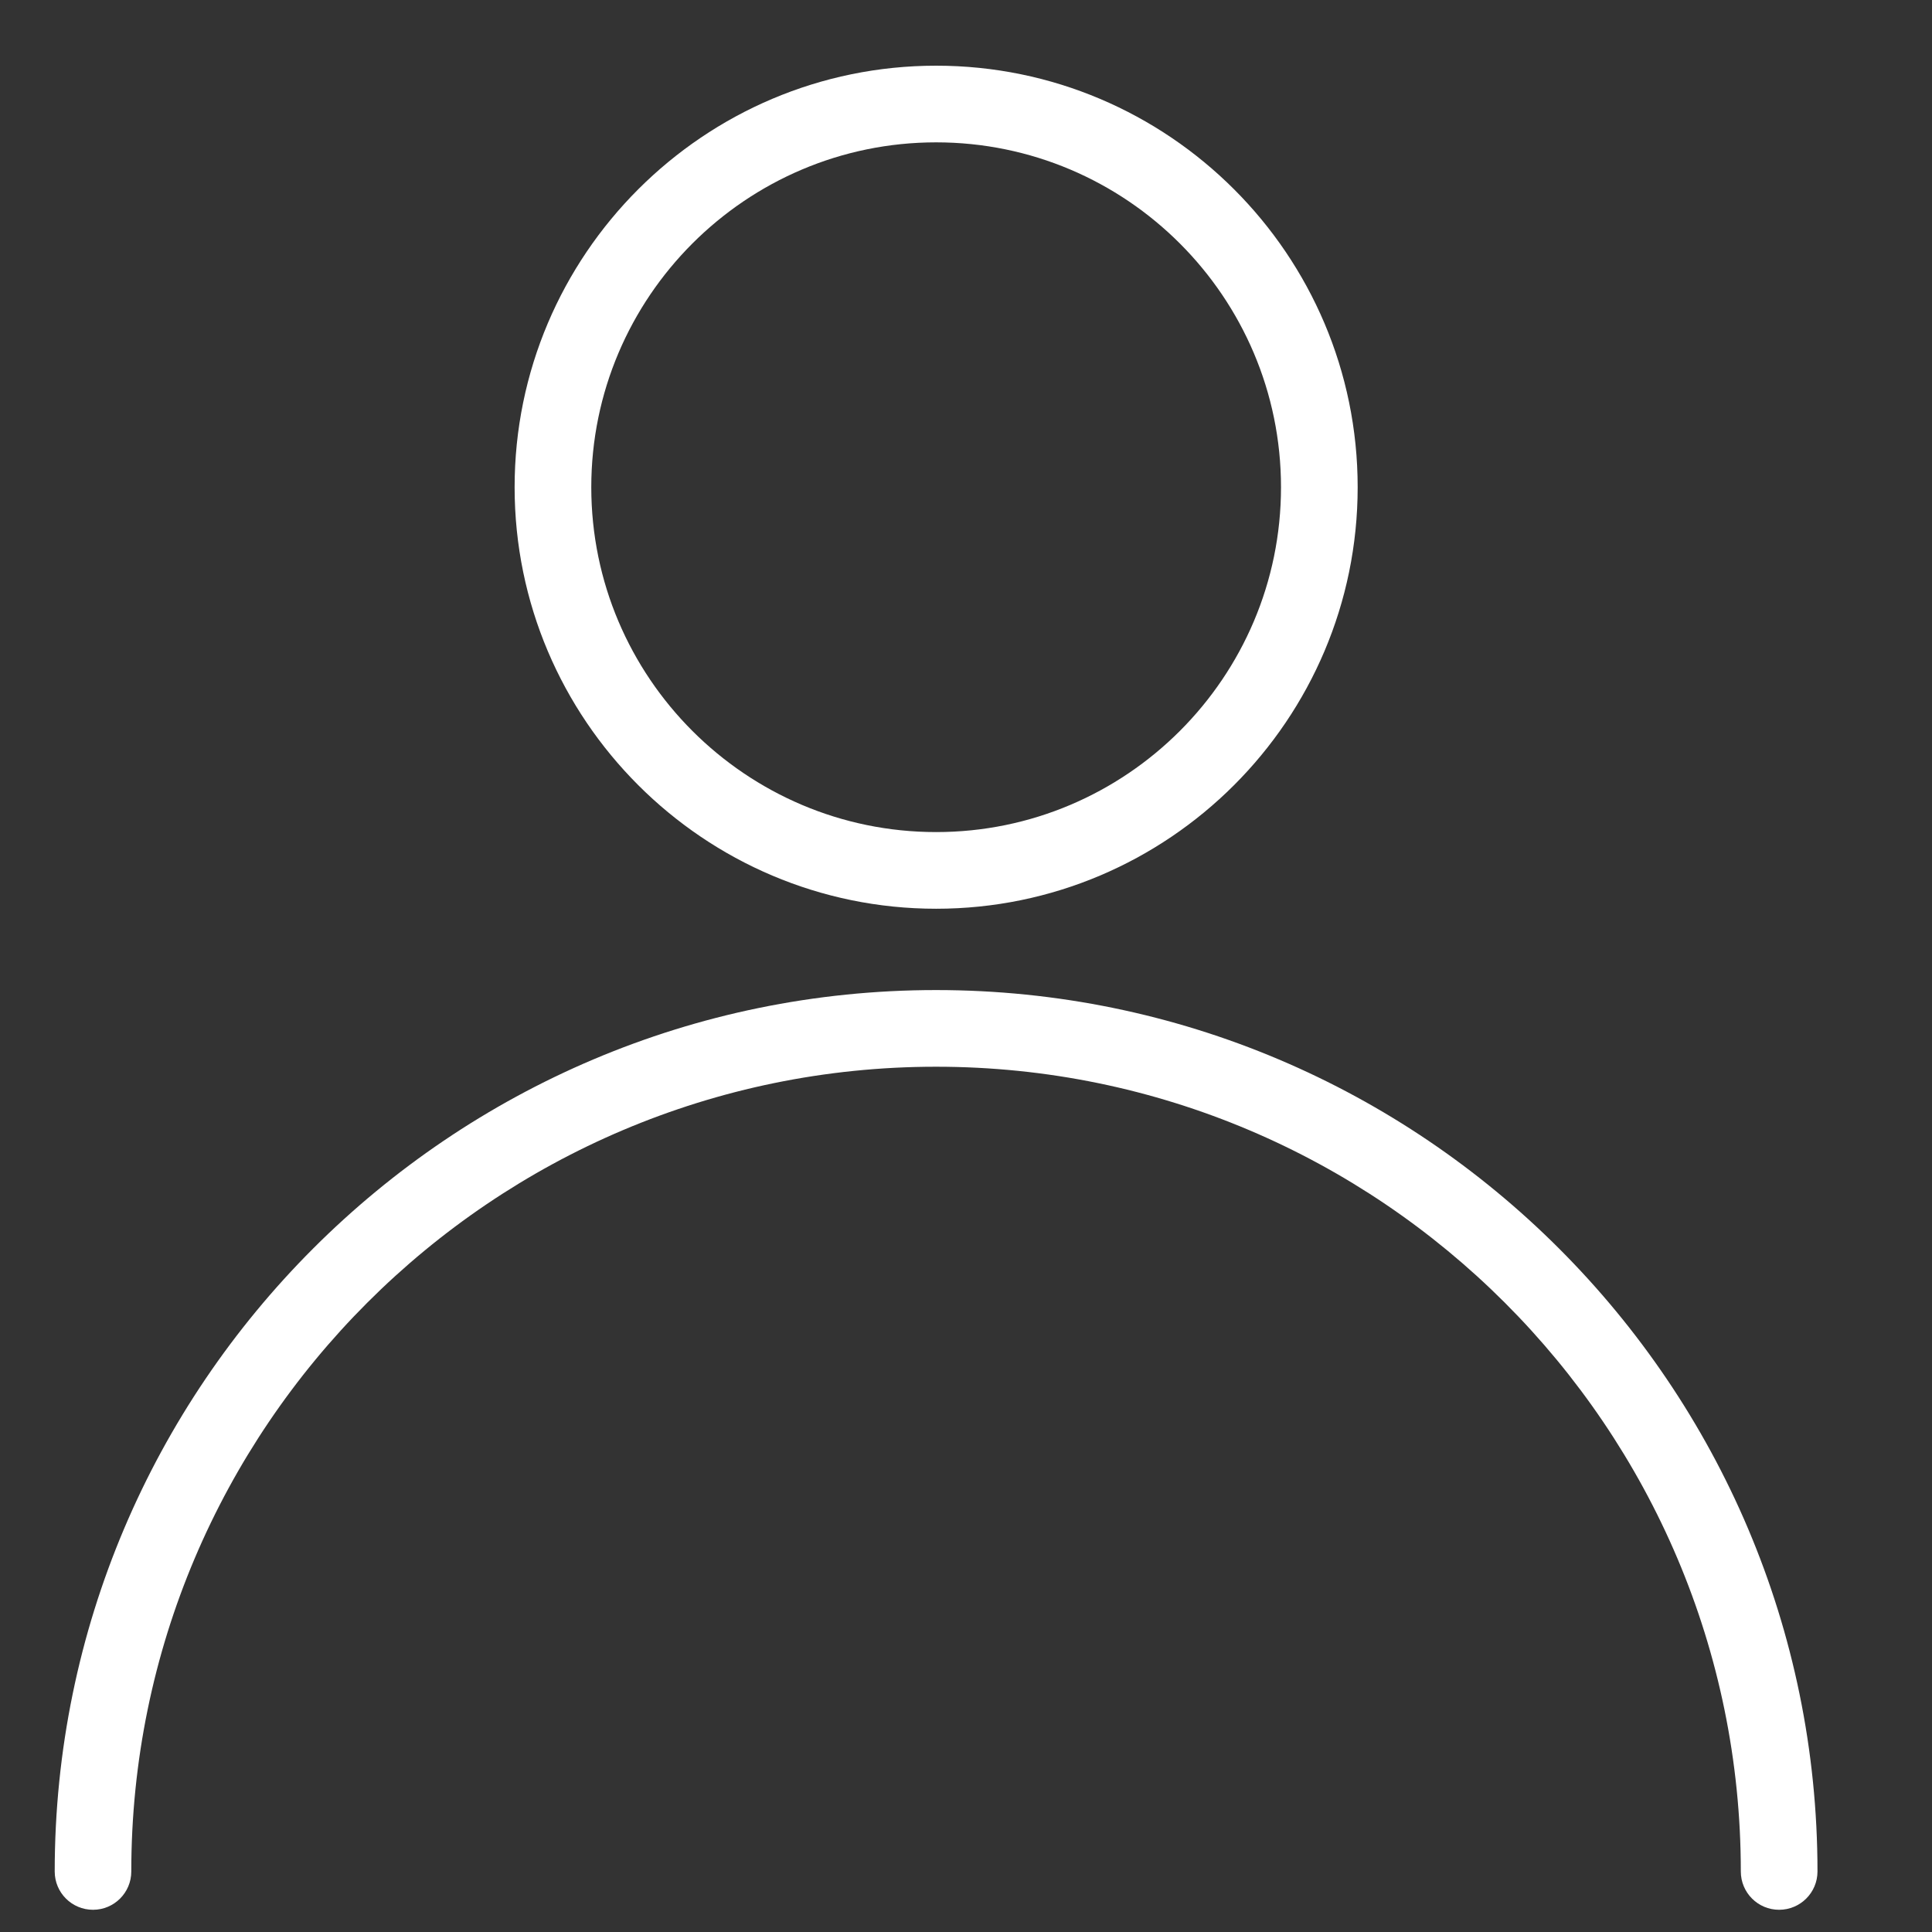 <svg width="22" height="22" viewBox="0 0 22 22" fill="none" xmlns="http://www.w3.org/2000/svg">
<rect x="0" y="0" width="22" height="22" fill="#333333" stroke="none"/>
<g clip-path="url(#clip0)">
<path d="M10.659 11.274C5.125 11.274 0.623 15.777 0.623 21.311C0.623 21.552 0.818 21.747 1.059 21.747C1.3 21.747 1.495 21.552 1.495 21.311C1.495 16.258 5.606 12.147 10.659 12.147C15.712 12.147 19.823 16.258 19.823 21.311C19.823 21.552 20.018 21.747 20.259 21.747C20.5 21.747 20.696 21.552 20.696 21.311C20.696 15.776 16.193 11.274 10.659 11.274Z" fill="white"/>
<path d="M10.66 0.748C8.014 0.748 5.86 2.901 5.86 5.548C5.86 8.195 8.014 10.348 10.66 10.348C13.306 10.348 15.46 8.195 15.46 5.548C15.46 2.901 13.306 0.748 10.66 0.748ZM10.66 9.475C8.495 9.475 6.733 7.713 6.733 5.548C6.733 3.383 8.495 1.621 10.66 1.621C12.825 1.621 14.587 3.383 14.587 5.548C14.587 7.713 12.825 9.475 10.66 9.475Z" fill="white"/>
</g>
<defs>
<clipPath id="clip0">
<rect width="21" height="21" fill="white" transform="translate(0.159 0.748)"/>
</clipPath>
</defs>
</svg>
